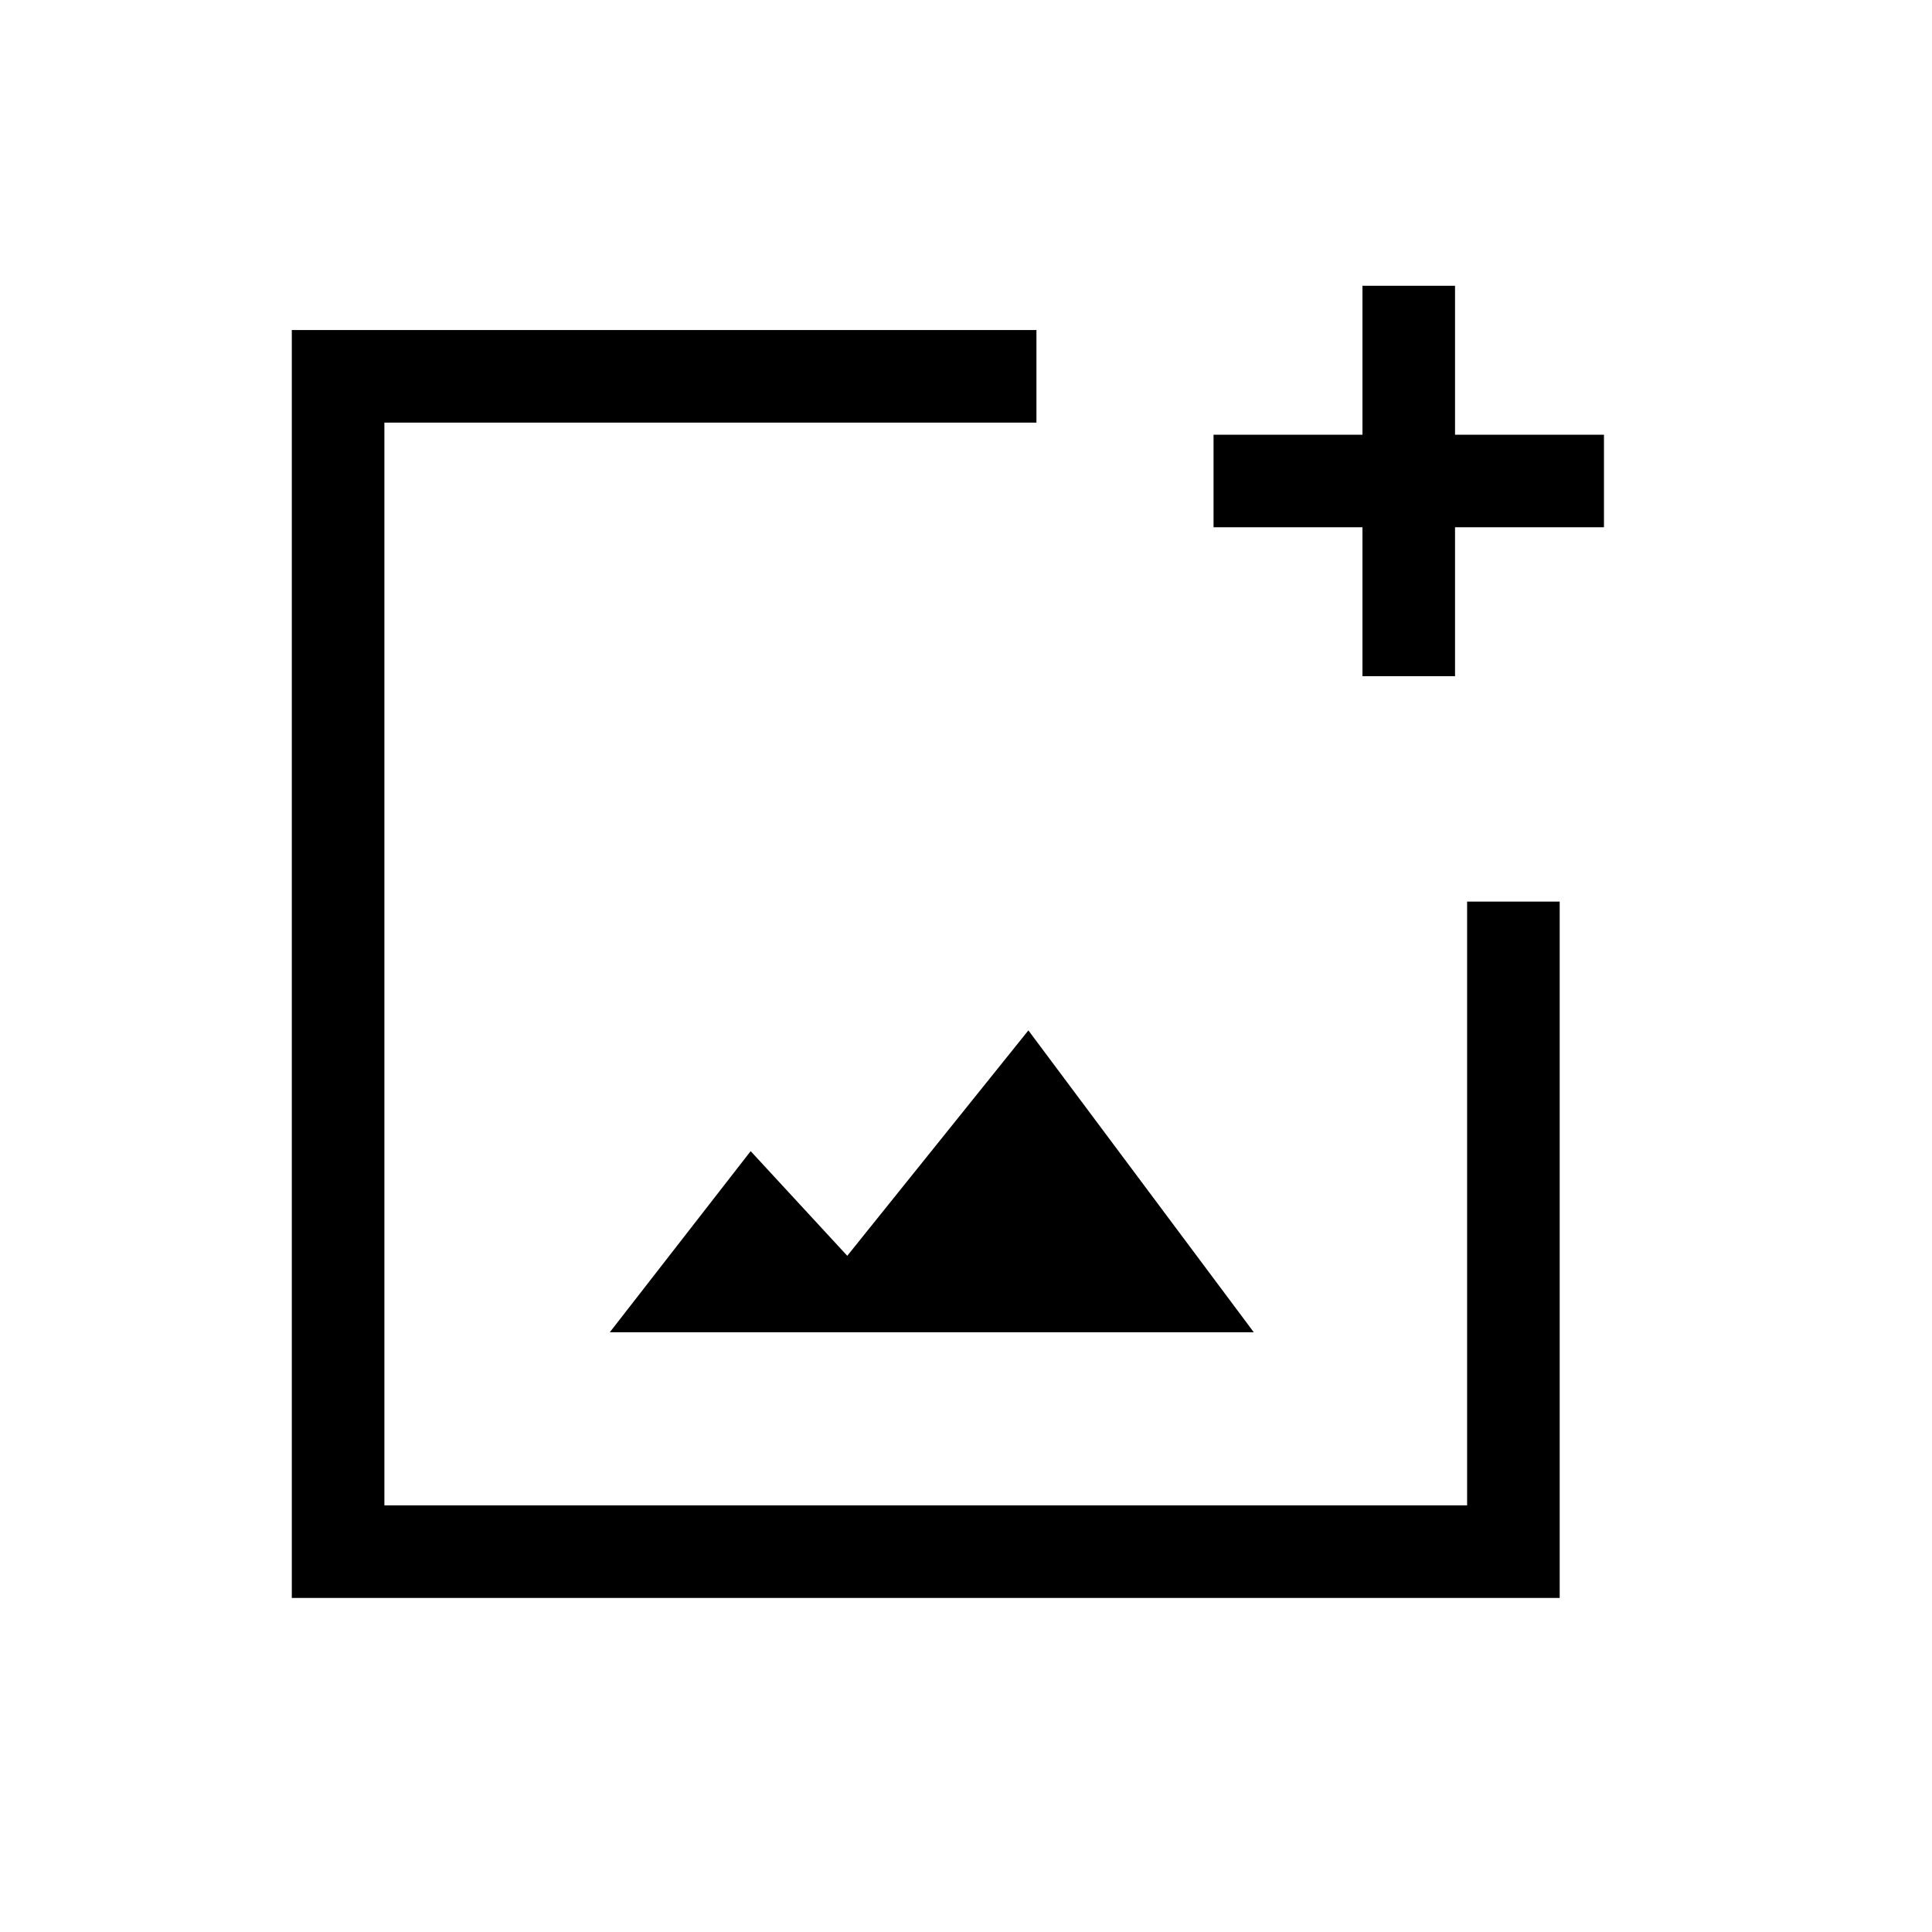 <svg xmlns="http://www.w3.org/2000/svg" height="20" viewBox="0 -960 960 960" width="20"><path d="M145-166v-630h370v46H191v538h538v-300h46v346H145Zm532-458v-74h-74v-46h74v-74h46v74h74v46h-74v74h-46ZM303-298h320L511-448l-90 112-48-52-70 90ZM191-552v340-538 198Z"/></svg>
